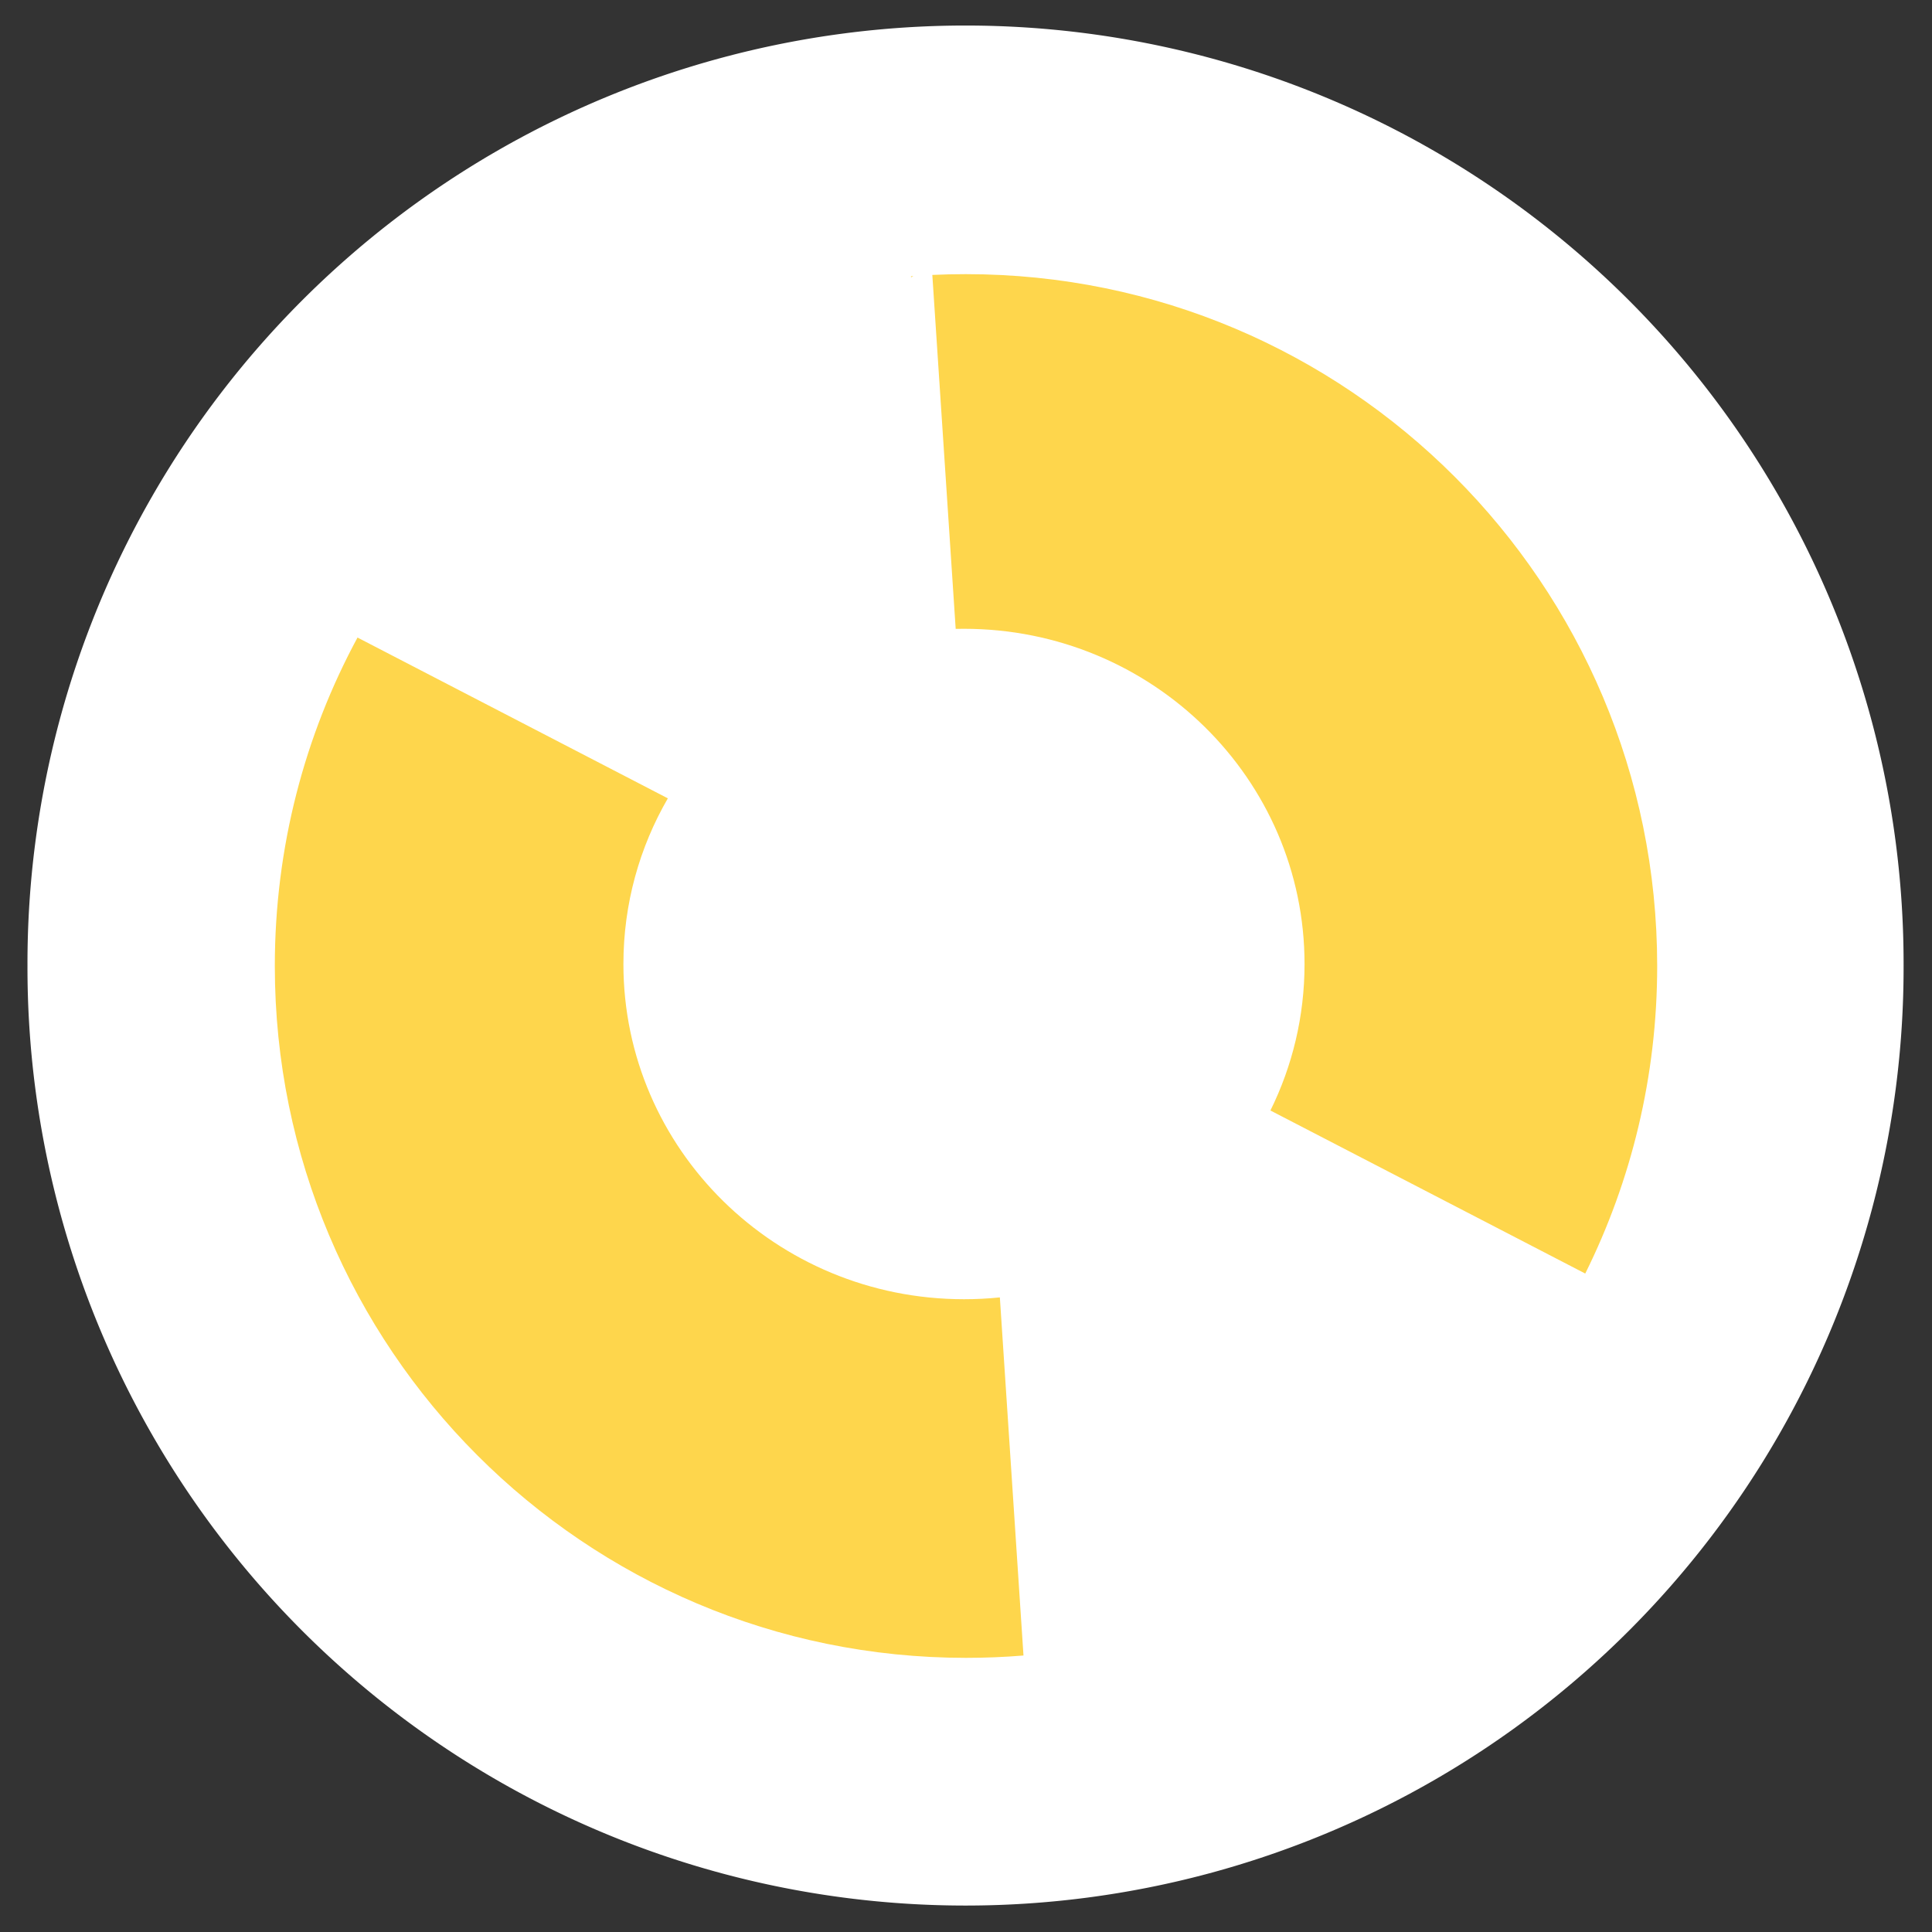 <?xml version="1.0" encoding="UTF-8" standalone="no"?>
<!-- Created with Inkscape (http://www.inkscape.org/) -->

<svg
   xmlns:dc="http://purl.org/dc/elements/1.1/"
   xmlns:cc="http://creativecommons.org/ns#"
   xmlns:rdf="http://www.w3.org/1999/02/22-rdf-syntax-ns#"
   xmlns:svg="http://www.w3.org/2000/svg"
   xmlns="http://www.w3.org/2000/svg"
   xmlns:sodipodi="http://sodipodi.sourceforge.net/DTD/sodipodi-0.dtd"
   xmlns:inkscape="http://www.inkscape.org/namespaces/inkscape"
   width="500"
   height="500"
   id="svg2"
   version="1.1"
   inkscape:version="0.48.2 r9819"
   sodipodi:docname="Logo of Anthon OS3 Project_Light-test.svg">
  <rect width="100%" height="100%" fill="#333333" stroke="none"/>
  <title
     id="title4445">Logo of Anthon OS3 Project</title>
  <defs
     id="defs4" />
  <sodipodi:namedview
     id="base"
     pagecolor="#ffffff"
     bordercolor="#666666"
     borderopacity="1.0"
     inkscape:pageopacity="0"
     inkscape:pageshadow="2"
     inkscape:zoom="1.018"
     inkscape:cx="-121.05569"
     inkscape:cy="273.7424"
     inkscape:document-units="px"
     inkscape:current-layer="layer1"
     showgrid="false"
     inkscape:window-width="1440"
     inkscape:window-height="795"
     inkscape:window-x="71"
     inkscape:window-y="0"
     inkscape:window-maximized="0" />
  <g
     inkscape:groupmode="layer"
     id="layer2"
     inkscape:label="Circle">
    <path
       transform="matrix(1.049,0,0,1.049,-81.305,-76.808)"
       sodipodi:type="arc"
       style="fill:#ffffff;fill-opacity:1;stroke:none"
       id="path3558"
       sodipodi:cx="315.71429"
       sodipodi:cy="311.42856"
       sodipodi:rx="231.42857"
       sodipodi:ry="231.42857"
       d="m 547.143,311.429 a 231.429,231.429 0 1 1 -462.857,0 231.429,231.429 0 1 1 462.857,0 z" />
  </g>
  <g
     inkscape:label="Next"
     inkscape:groupmode="layer"
     id="layer1"
     transform="translate(0,-552.362)">
    <path
       style="fill:#fed64c;fill-opacity:1;stroke:none"
       d="m 250,623.311 c -2.926,0 -5.824,0.063 -8.716,0.202 l 6.046,91.602 c 0.711,-0.017 1.43,-0.023 2.145,-0.023 48.676,0 88.138,38.844 88.138,86.754 0,13.59 -3.17,26.46 -8.83,37.911 l 81.476,42.198 c 11.908,-23.977 18.618,-50.999 18.618,-79.593 0,-98.889 -80.086,-179.051 -178.878,-179.051 z m -13.758,0.516 c -0.161,0.012 -0.319,0.032 -0.479,0.045 l 0.023,0.269 0.57,-0.314 c -0.038,0.003 -0.076,-0.003 -0.114,0 z M 92.524,717.359 c -13.655,25.29 -21.401,54.237 -21.401,85.003 0,98.889 80.086,179.051 178.878,179.051 5.011,0 9.97,-0.202 14.876,-0.606 l -6.115,-92.679 c -3.051,0.315 -6.15,0.471 -9.286,0.471 -48.676,0 -88.138,-38.844 -88.138,-86.754 0,-15.592 4.183,-30.227 11.499,-42.872 L 92.524,717.359 z"
       id="path2996"
       inkscape:connector-curvature="0" />
  </g>
</svg>
